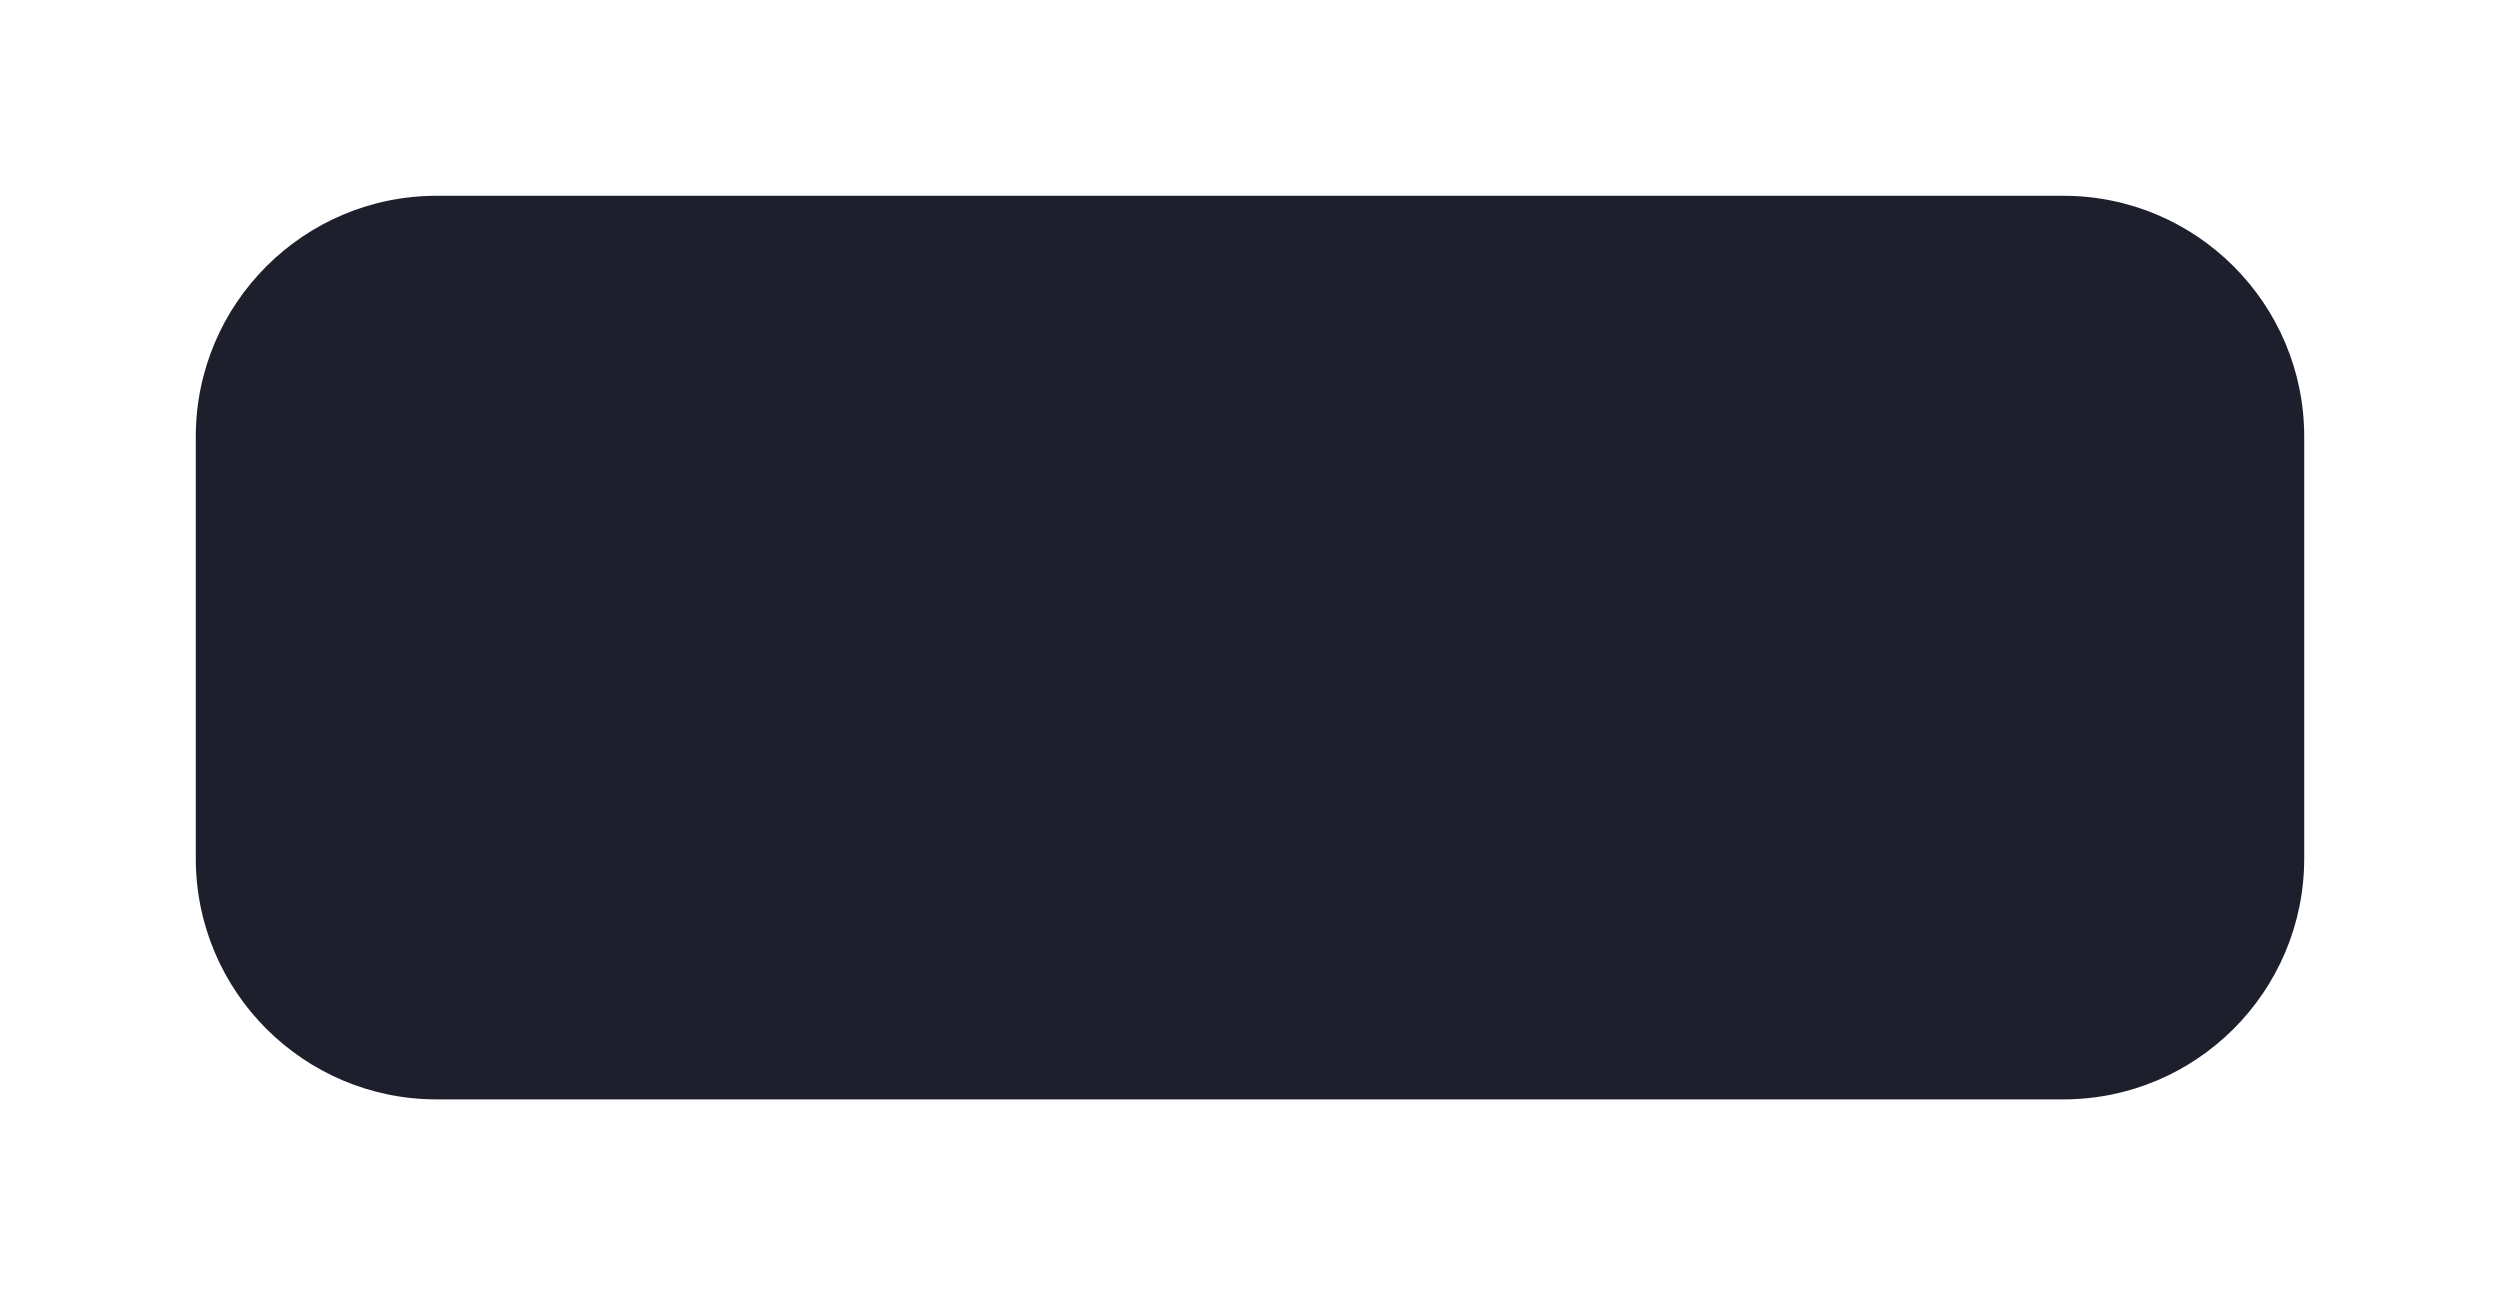 <svg width="166" height="86" viewBox="0 0 166 86" fill="none" xmlns="http://www.w3.org/2000/svg">
<g filter="url(#filter0_d_671_2819)">
<path d="M13 29C13 20.163 20.163 13 29 13H137C145.837 13 153 20.163 153 29V57C153 65.837 145.837 73 137 73H29C20.163 73 13 65.837 13 57V29Z" fill="#1D1F2D"/>
</g>
<defs>
<filter id="filter0_d_671_2819" x="0.727" y="0.727" width="164.545" height="84.545" filterUnits="userSpaceOnUse" color-interpolation-filters="sRGB">
<feFlood flood-opacity="0" result="BackgroundImageFix"/>
<feColorMatrix in="SourceAlpha" type="matrix" values="0 0 0 0 0 0 0 0 0 0 0 0 0 0 0 0 0 0 127 0" result="hardAlpha"/>
<feOffset/>
<feGaussianBlur stdDeviation="6.136"/>
<feComposite in2="hardAlpha" operator="out"/>
<feColorMatrix type="matrix" values="0 0 0 0 0.082 0 0 0 0 0.886 0 0 0 0 0.549 0 0 0 0.3 0"/>
<feBlend mode="normal" in2="BackgroundImageFix" result="effect1_dropShadow_671_2819"/>
<feBlend mode="normal" in="SourceGraphic" in2="effect1_dropShadow_671_2819" result="shape"/>
</filter>
</defs>
</svg>
